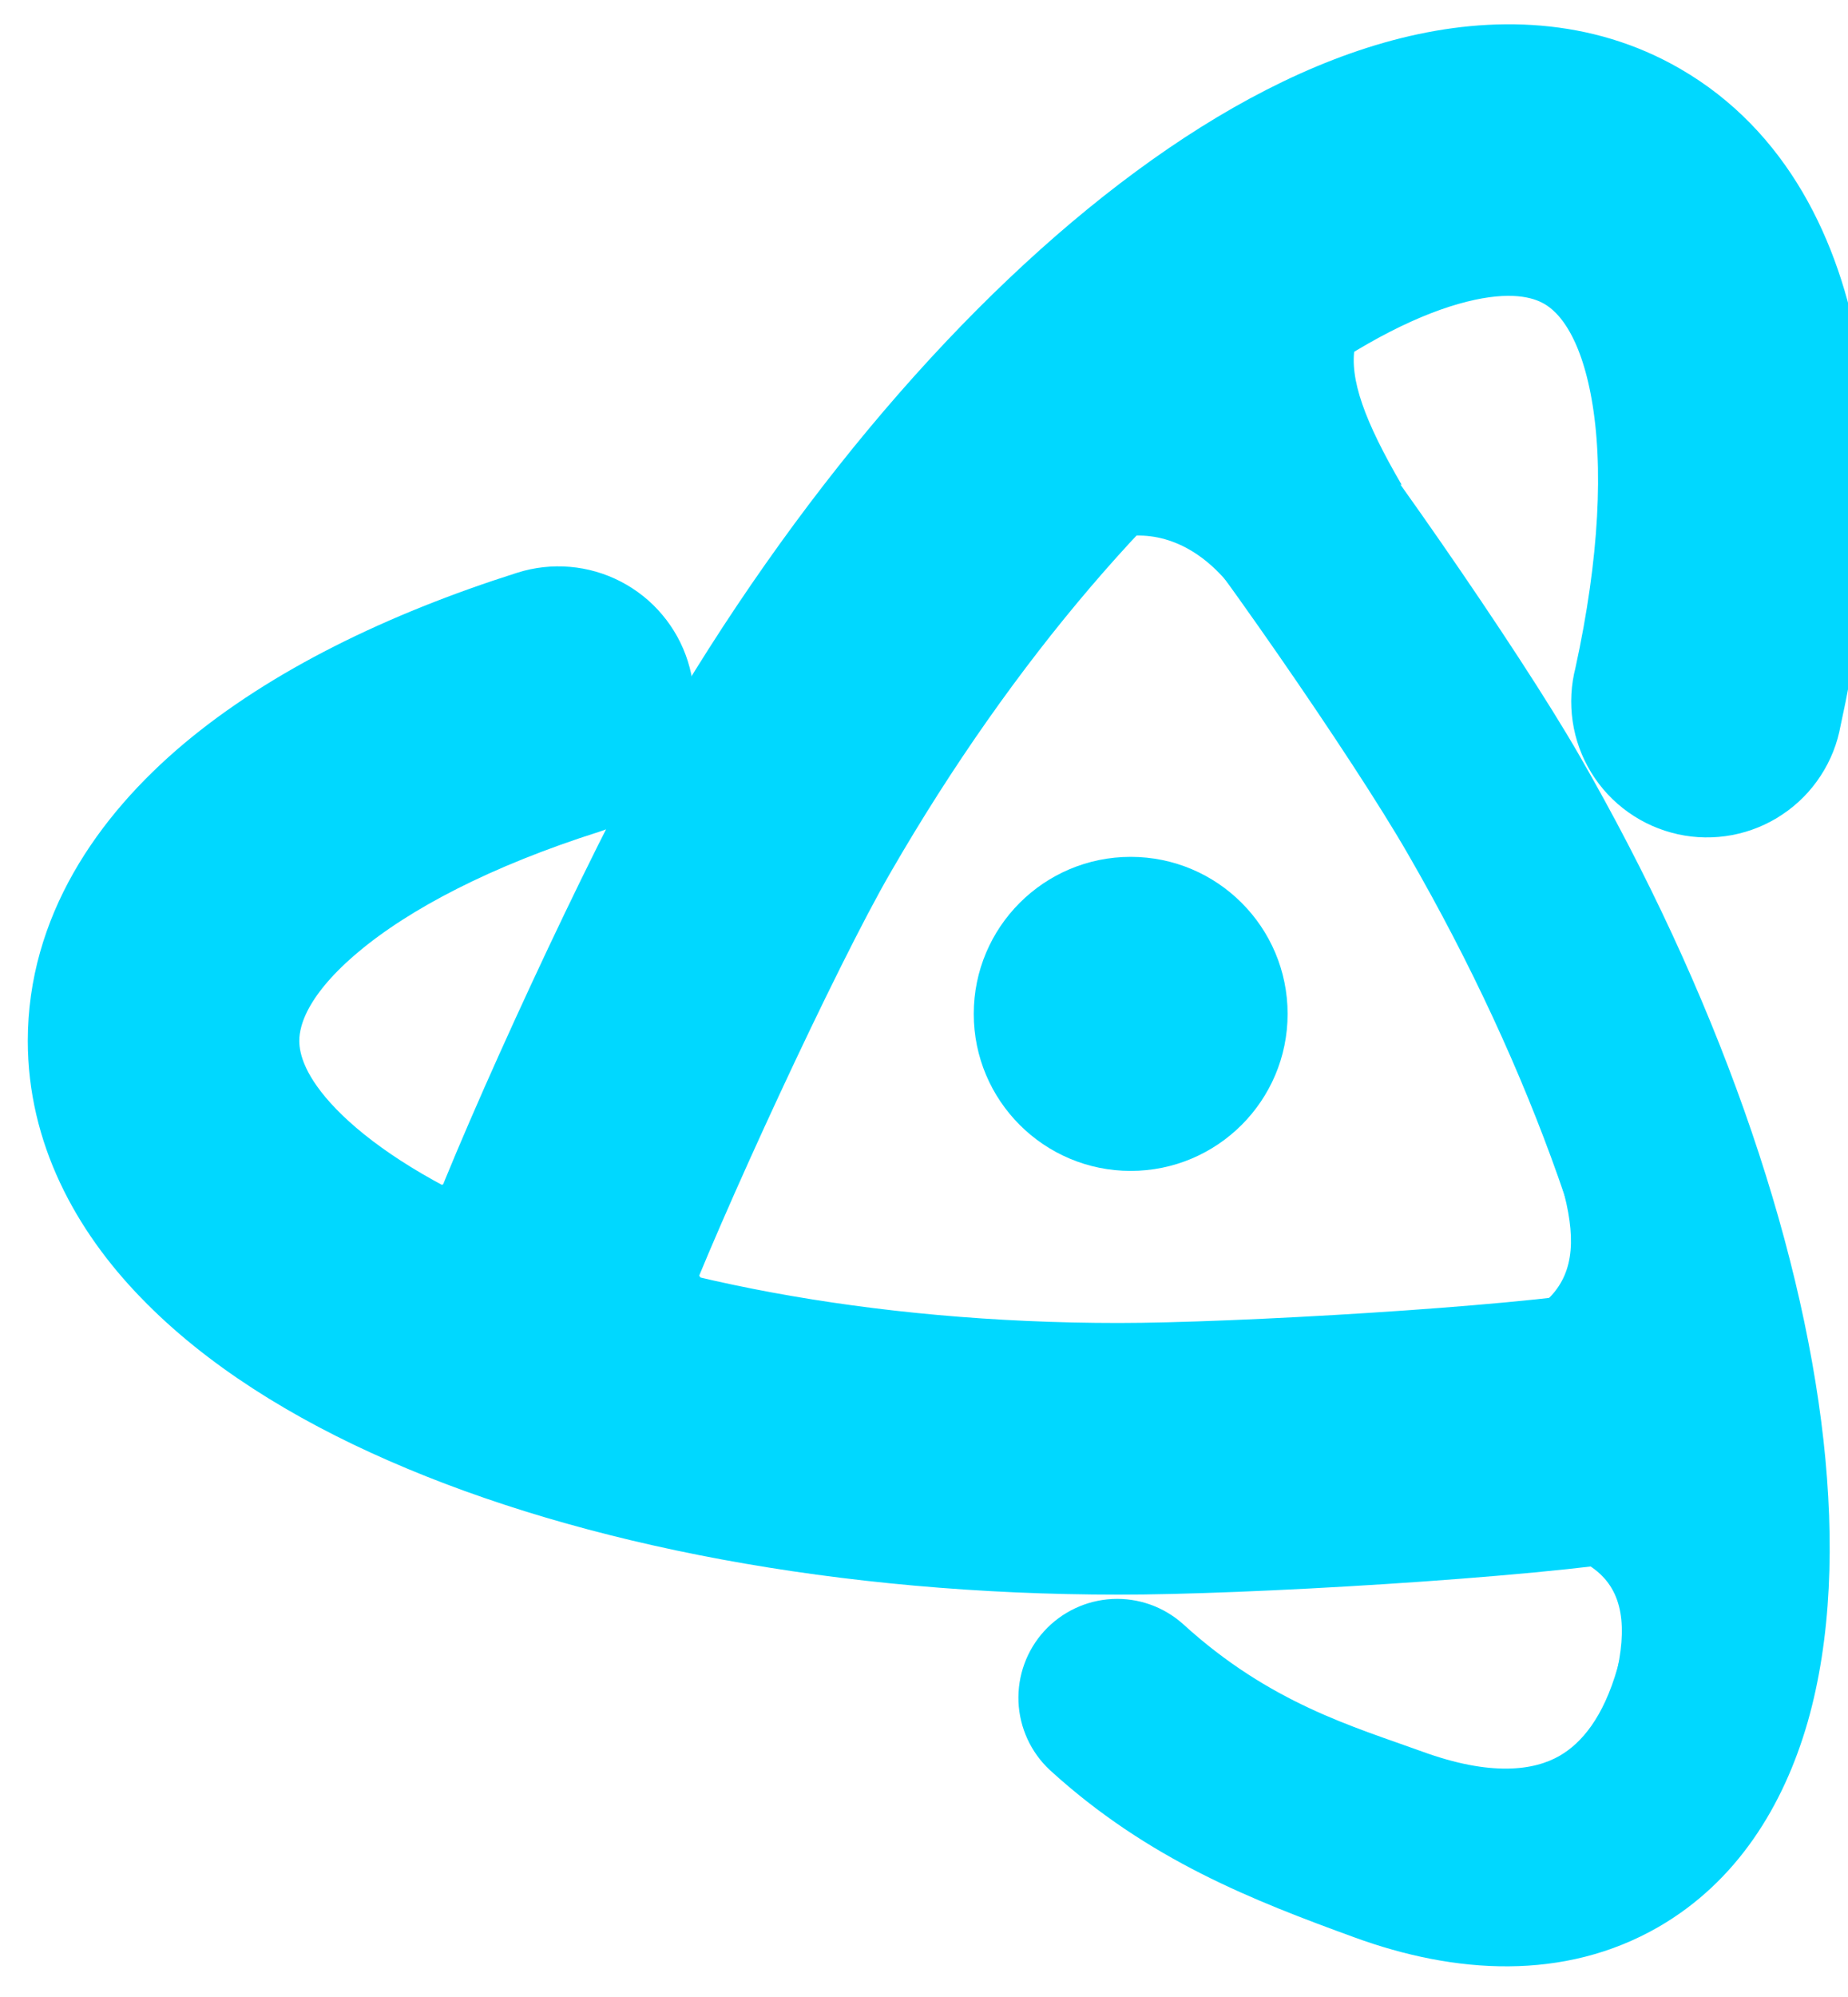 <svg width="25" height="27" viewBox="0 0 25 27" fill="none" xmlns="http://www.w3.org/2000/svg">
<path d="M15.56 4.375C15.695 4.263 15.851 4.179 16.019 4.127C16.187 4.076 16.363 4.058 16.538 4.074C16.713 4.091 16.883 4.142 17.038 4.224C17.193 4.306 17.33 4.418 17.442 4.553C18.486 5.82 20.546 8.788 21.364 10.211C23.217 13.422 24.36 16.712 24.668 19.47C24.821 20.848 24.775 22.16 24.454 23.284C24.128 24.416 23.497 25.44 22.438 26.052C21.157 26.791 19.676 26.688 18.323 26.194C16.965 25.699 15.536 25.149 14.203 23.932C13.945 23.692 13.793 23.36 13.778 23.009C13.764 22.657 13.889 22.313 14.126 22.053C14.364 21.793 14.694 21.637 15.046 21.619C15.398 21.601 15.742 21.723 16.005 21.958C17.181 23.031 18.315 23.346 19.238 23.681C20.168 24.02 20.753 23.94 21.102 23.737C21.394 23.567 21.69 23.224 21.882 22.548C22.078 21.864 22.141 20.926 22.011 19.768C21.752 17.453 20.763 14.516 19.047 11.547C18.304 10.255 16.331 7.412 15.384 6.262C15.272 6.127 15.188 5.971 15.136 5.803C15.085 5.635 15.067 5.459 15.083 5.284C15.1 5.11 15.15 4.94 15.233 4.785C15.315 4.63 15.427 4.492 15.562 4.38" fill="#00D8FF"/>
<path d="M23.365 19.031C23.395 19.204 23.39 19.381 23.351 19.552C23.312 19.724 23.239 19.885 23.138 20.028C23.036 20.172 22.907 20.293 22.759 20.387C22.61 20.48 22.444 20.543 22.271 20.573C20.652 20.841 16.774 21.063 15.132 21.06C11.426 21.06 8.004 20.406 5.461 19.292C4.191 18.738 3.081 18.041 2.268 17.2C1.447 16.355 0.876 15.293 0.876 14.072C0.876 12.593 1.707 11.364 2.81 10.437C3.918 9.508 5.429 8.765 7.149 8.22C7.487 8.113 7.854 8.144 8.168 8.307C8.324 8.388 8.463 8.498 8.576 8.633C8.689 8.767 8.775 8.922 8.828 9.09C8.881 9.257 8.9 9.433 8.886 9.608C8.871 9.783 8.821 9.953 8.741 10.109C8.66 10.265 8.549 10.403 8.415 10.517C8.281 10.63 8.125 10.715 7.958 10.768C6.443 11.249 5.282 11.854 4.529 12.486C3.77 13.121 3.549 13.668 3.549 14.072C3.549 14.411 3.701 14.839 4.189 15.343C4.685 15.854 5.465 16.377 6.532 16.843C8.666 17.777 11.704 18.387 15.132 18.387C16.709 18.387 20.45 18.17 21.824 17.937C21.997 17.907 22.174 17.912 22.345 17.951C22.516 17.991 22.678 18.063 22.821 18.165C22.965 18.266 23.086 18.395 23.18 18.544C23.273 18.692 23.336 18.858 23.365 19.031Z" fill="#00D8FF"/>
<path d="M23.365 19.031C23.395 19.204 23.39 19.381 23.351 19.552C23.312 19.724 23.239 19.885 23.138 20.028C23.036 20.172 22.907 20.293 22.759 20.387C22.61 20.48 22.444 20.543 22.271 20.573C20.652 20.841 16.774 21.063 15.132 21.06C11.426 21.06 8.004 20.406 5.461 19.292C4.191 18.738 3.081 18.041 2.268 17.2C1.447 16.355 0.876 15.293 0.876 14.072C0.876 12.593 1.707 11.364 2.81 10.437C3.918 9.508 5.429 8.765 7.149 8.22C7.487 8.113 7.854 8.144 8.168 8.307C8.324 8.388 8.463 8.498 8.576 8.633C8.689 8.767 8.775 8.922 8.828 9.09C8.881 9.257 8.9 9.433 8.886 9.608C8.871 9.783 8.821 9.953 8.741 10.109C8.66 10.265 8.549 10.403 8.415 10.517C8.281 10.63 8.125 10.715 7.958 10.768C6.443 11.249 5.282 11.854 4.529 12.486C3.77 13.121 3.549 13.668 3.549 14.072C3.549 14.411 3.701 14.839 4.189 15.343C4.685 15.854 5.465 16.377 6.532 16.843C8.666 17.777 11.704 18.387 15.132 18.387C16.709 18.387 20.45 18.17 21.824 17.937C21.997 17.907 22.174 17.912 22.345 17.951C22.516 17.991 22.678 18.063 22.821 18.165C22.965 18.266 23.086 18.395 23.18 18.544C23.273 18.692 23.336 18.858 23.365 19.031Z" stroke="#00D8FF"/>
<path d="M7.019 18.498C6.686 18.374 6.417 18.124 6.269 17.802C6.121 17.48 6.108 17.112 6.231 16.78C6.769 15.328 8.438 11.702 9.298 10.213C11.152 7.001 13.429 4.367 15.664 2.721C16.779 1.899 17.938 1.284 19.073 1.001C20.215 0.716 21.419 0.75 22.476 1.361C23.759 2.1 24.408 3.433 24.657 4.854C24.909 6.278 24.796 7.956 24.408 9.719C24.377 9.896 24.31 10.065 24.211 10.216C24.113 10.367 23.985 10.496 23.835 10.596C23.686 10.697 23.517 10.765 23.34 10.799C23.163 10.832 22.982 10.83 22.806 10.791C22.63 10.752 22.464 10.679 22.317 10.574C22.17 10.47 22.046 10.337 21.952 10.183C21.858 10.03 21.796 9.859 21.77 9.681C21.744 9.503 21.753 9.321 21.799 9.147C22.139 7.593 22.197 6.285 22.025 5.315C21.854 4.342 21.491 3.877 21.142 3.676C20.849 3.506 20.402 3.423 19.721 3.594C19.03 3.767 18.189 4.182 17.25 4.873C15.375 6.253 13.326 8.58 11.613 11.549C10.864 12.839 9.26 16.314 8.736 17.71C8.613 18.042 8.363 18.312 8.041 18.46C7.718 18.607 7.351 18.621 7.019 18.498Z" fill="#00D8FF"/>
<path d="M7.019 18.498C6.686 18.374 6.417 18.124 6.269 17.802C6.121 17.48 6.108 17.112 6.231 16.78C6.769 15.328 8.438 11.702 9.298 10.213C11.152 7.001 13.429 4.367 15.664 2.721C16.779 1.899 17.938 1.284 19.073 1.001C20.215 0.716 21.419 0.75 22.476 1.361C23.759 2.1 24.408 3.433 24.657 4.854C24.909 6.278 24.796 7.956 24.408 9.719C24.377 9.896 24.31 10.065 24.211 10.216C24.113 10.367 23.985 10.496 23.835 10.596C23.686 10.697 23.517 10.765 23.34 10.799C23.163 10.832 22.982 10.83 22.806 10.791C22.63 10.752 22.464 10.679 22.317 10.574C22.17 10.47 22.046 10.337 21.952 10.183C21.858 10.03 21.796 9.859 21.77 9.681C21.744 9.503 21.753 9.321 21.799 9.147C22.139 7.593 22.197 6.285 22.025 5.315C21.854 4.342 21.491 3.877 21.142 3.676C20.849 3.506 20.402 3.423 19.721 3.594C19.03 3.767 18.189 4.182 17.25 4.873C15.375 6.253 13.326 8.58 11.613 11.549C10.864 12.839 9.26 16.314 8.736 17.71C8.613 18.042 8.363 18.312 8.041 18.46C7.718 18.607 7.351 18.621 7.019 18.498Z" stroke="#00D8FF"/>
<path d="M7.239 17.672L9.527 15.841C9.05 17.225 9.415 17.742 11.359 18.129L9.07 19.96L7.239 17.672Z" fill="#00D8FF"/>
<path d="M5.578 18.328L4.478 15.611C5.668 16.465 6.268 16.263 7.195 14.512L8.295 17.228L5.578 18.328Z" fill="#00D8FF"/>
<path d="M16.573 3.174L19.462 3.673C18.109 4.233 17.963 4.843 18.962 6.555L16.075 6.062L16.573 3.174Z" fill="#00D8FF"/>
<path d="M23.692 20.403L21.853 22.688C22.195 21.282 21.558 20.812 19.577 20.859L21.405 18.57L23.692 20.403Z" fill="#00D8FF"/>
<path d="M16.8 5.227L16.804 8.141C16.006 6.913 14.753 6.952 13.904 8.192L13.869 5.261L16.8 5.227Z" fill="#00D8FF"/>
<path d="M23.319 17.811L21.093 15.906C21.524 17.305 21.143 17.885 19.188 18.208L21.413 20.038L23.319 17.811Z" fill="#00D8FF"/>
<circle cx="15.296" cy="13.708" r="2.123" fill="#00D8FF"/>
</svg>
